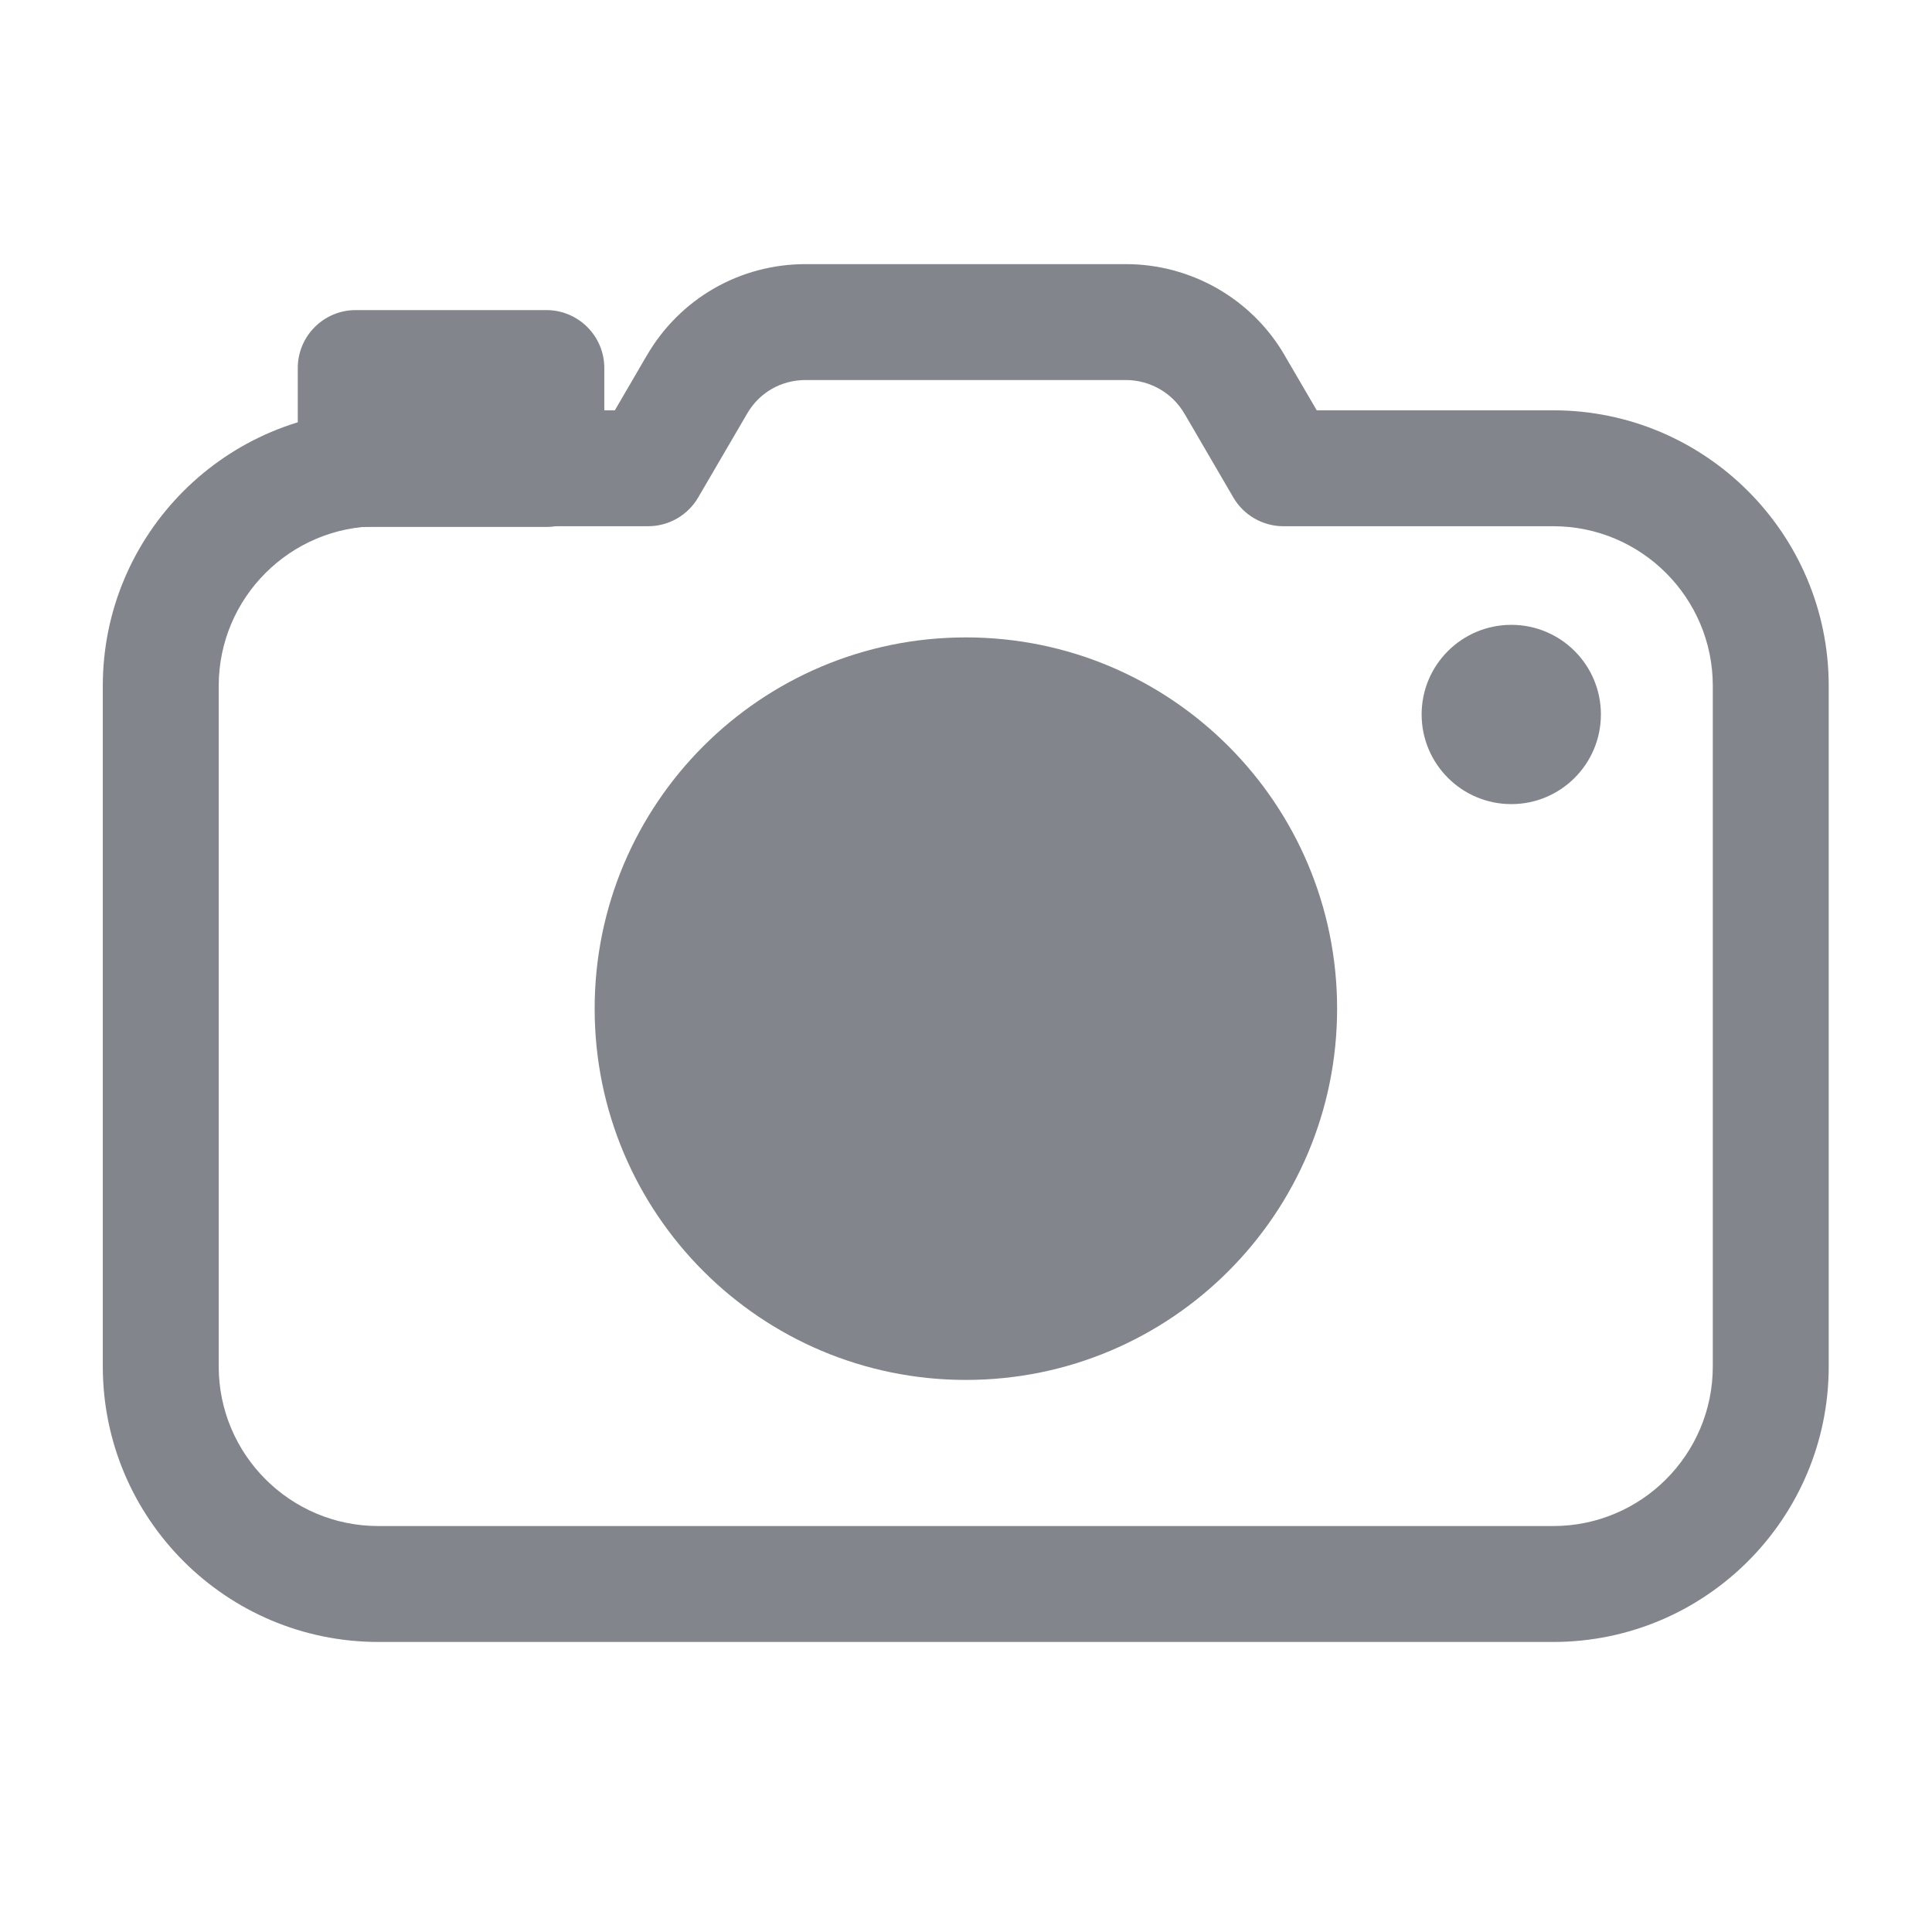 <svg width="24" height="24" viewBox="0 0 24 24" fill="none" xmlns="http://www.w3.org/2000/svg">
<path fill-rule="evenodd" clip-rule="evenodd" d="M8.034 4.418C8.445 3.709 9.191 3.281 10.008 3.281H13.986C14.79 3.281 15.549 3.706 15.961 4.418C15.961 4.419 15.961 4.419 15.961 4.419L16.357 5.097H19.295C21.184 5.097 22.717 6.631 22.717 8.52V16.974C22.717 18.864 21.184 20.397 19.295 20.397H4.7C2.811 20.397 1.277 18.864 1.277 16.974V8.52C1.277 6.631 2.811 5.097 4.7 5.097H7.638L8.033 4.419C8.034 4.419 8.034 4.418 8.034 4.418ZM10.008 4.721C9.702 4.721 9.432 4.877 9.28 5.14L9.279 5.142L9.279 5.142L8.673 6.18C8.544 6.401 8.307 6.537 8.051 6.537H4.7C3.606 6.537 2.717 7.426 2.717 8.52V16.974C2.717 18.069 3.606 18.957 4.7 18.957H19.295C20.389 18.957 21.277 18.069 21.277 16.974V8.52C21.277 7.426 20.389 6.537 19.295 6.537H15.943C15.687 6.537 15.45 6.401 15.321 6.18L14.716 5.142L14.714 5.14C14.564 4.88 14.285 4.721 13.986 4.721H10.008Z" fill="#82868C"/>
<path d="M11.997 16.424C14.147 16.424 15.889 14.682 15.889 12.533C15.889 10.383 14.147 8.641 11.997 8.641C9.848 8.641 8.105 10.383 8.105 12.533C8.105 14.682 9.848 16.424 11.997 16.424Z" fill="#82868C"/>
<path fill-rule="evenodd" clip-rule="evenodd" d="M11.999 9.358C10.247 9.358 8.827 10.778 8.827 12.53C8.827 14.282 10.247 15.702 11.999 15.702C13.75 15.702 15.171 14.282 15.171 12.53C15.171 10.778 13.75 9.358 11.999 9.358ZM7.387 12.53C7.387 9.983 9.452 7.918 11.999 7.918C14.546 7.918 16.61 9.983 16.61 12.53C16.61 15.077 14.546 17.142 11.999 17.142C9.452 17.142 7.387 15.077 7.387 12.53Z" fill="#82868C"/>
<path d="M18.774 9.989C19.389 9.989 19.887 9.49 19.887 8.875C19.887 8.26 19.389 7.762 18.774 7.762C18.159 7.762 17.66 8.26 17.66 8.875C17.66 9.49 18.159 9.989 18.774 9.989Z" fill="#82868C"/>
<path d="M6.786 4.574H4.418V5.828H6.786V4.574Z" fill="#82868C"/>
<path fill-rule="evenodd" clip-rule="evenodd" d="M3.699 4.572C3.699 4.174 4.022 3.852 4.419 3.852H6.787C7.184 3.852 7.507 4.174 7.507 4.572V5.826C7.507 6.223 7.184 6.546 6.787 6.546H4.419C4.022 6.546 3.699 6.223 3.699 5.826V4.572Z" fill="#82868C"/>
</svg>
